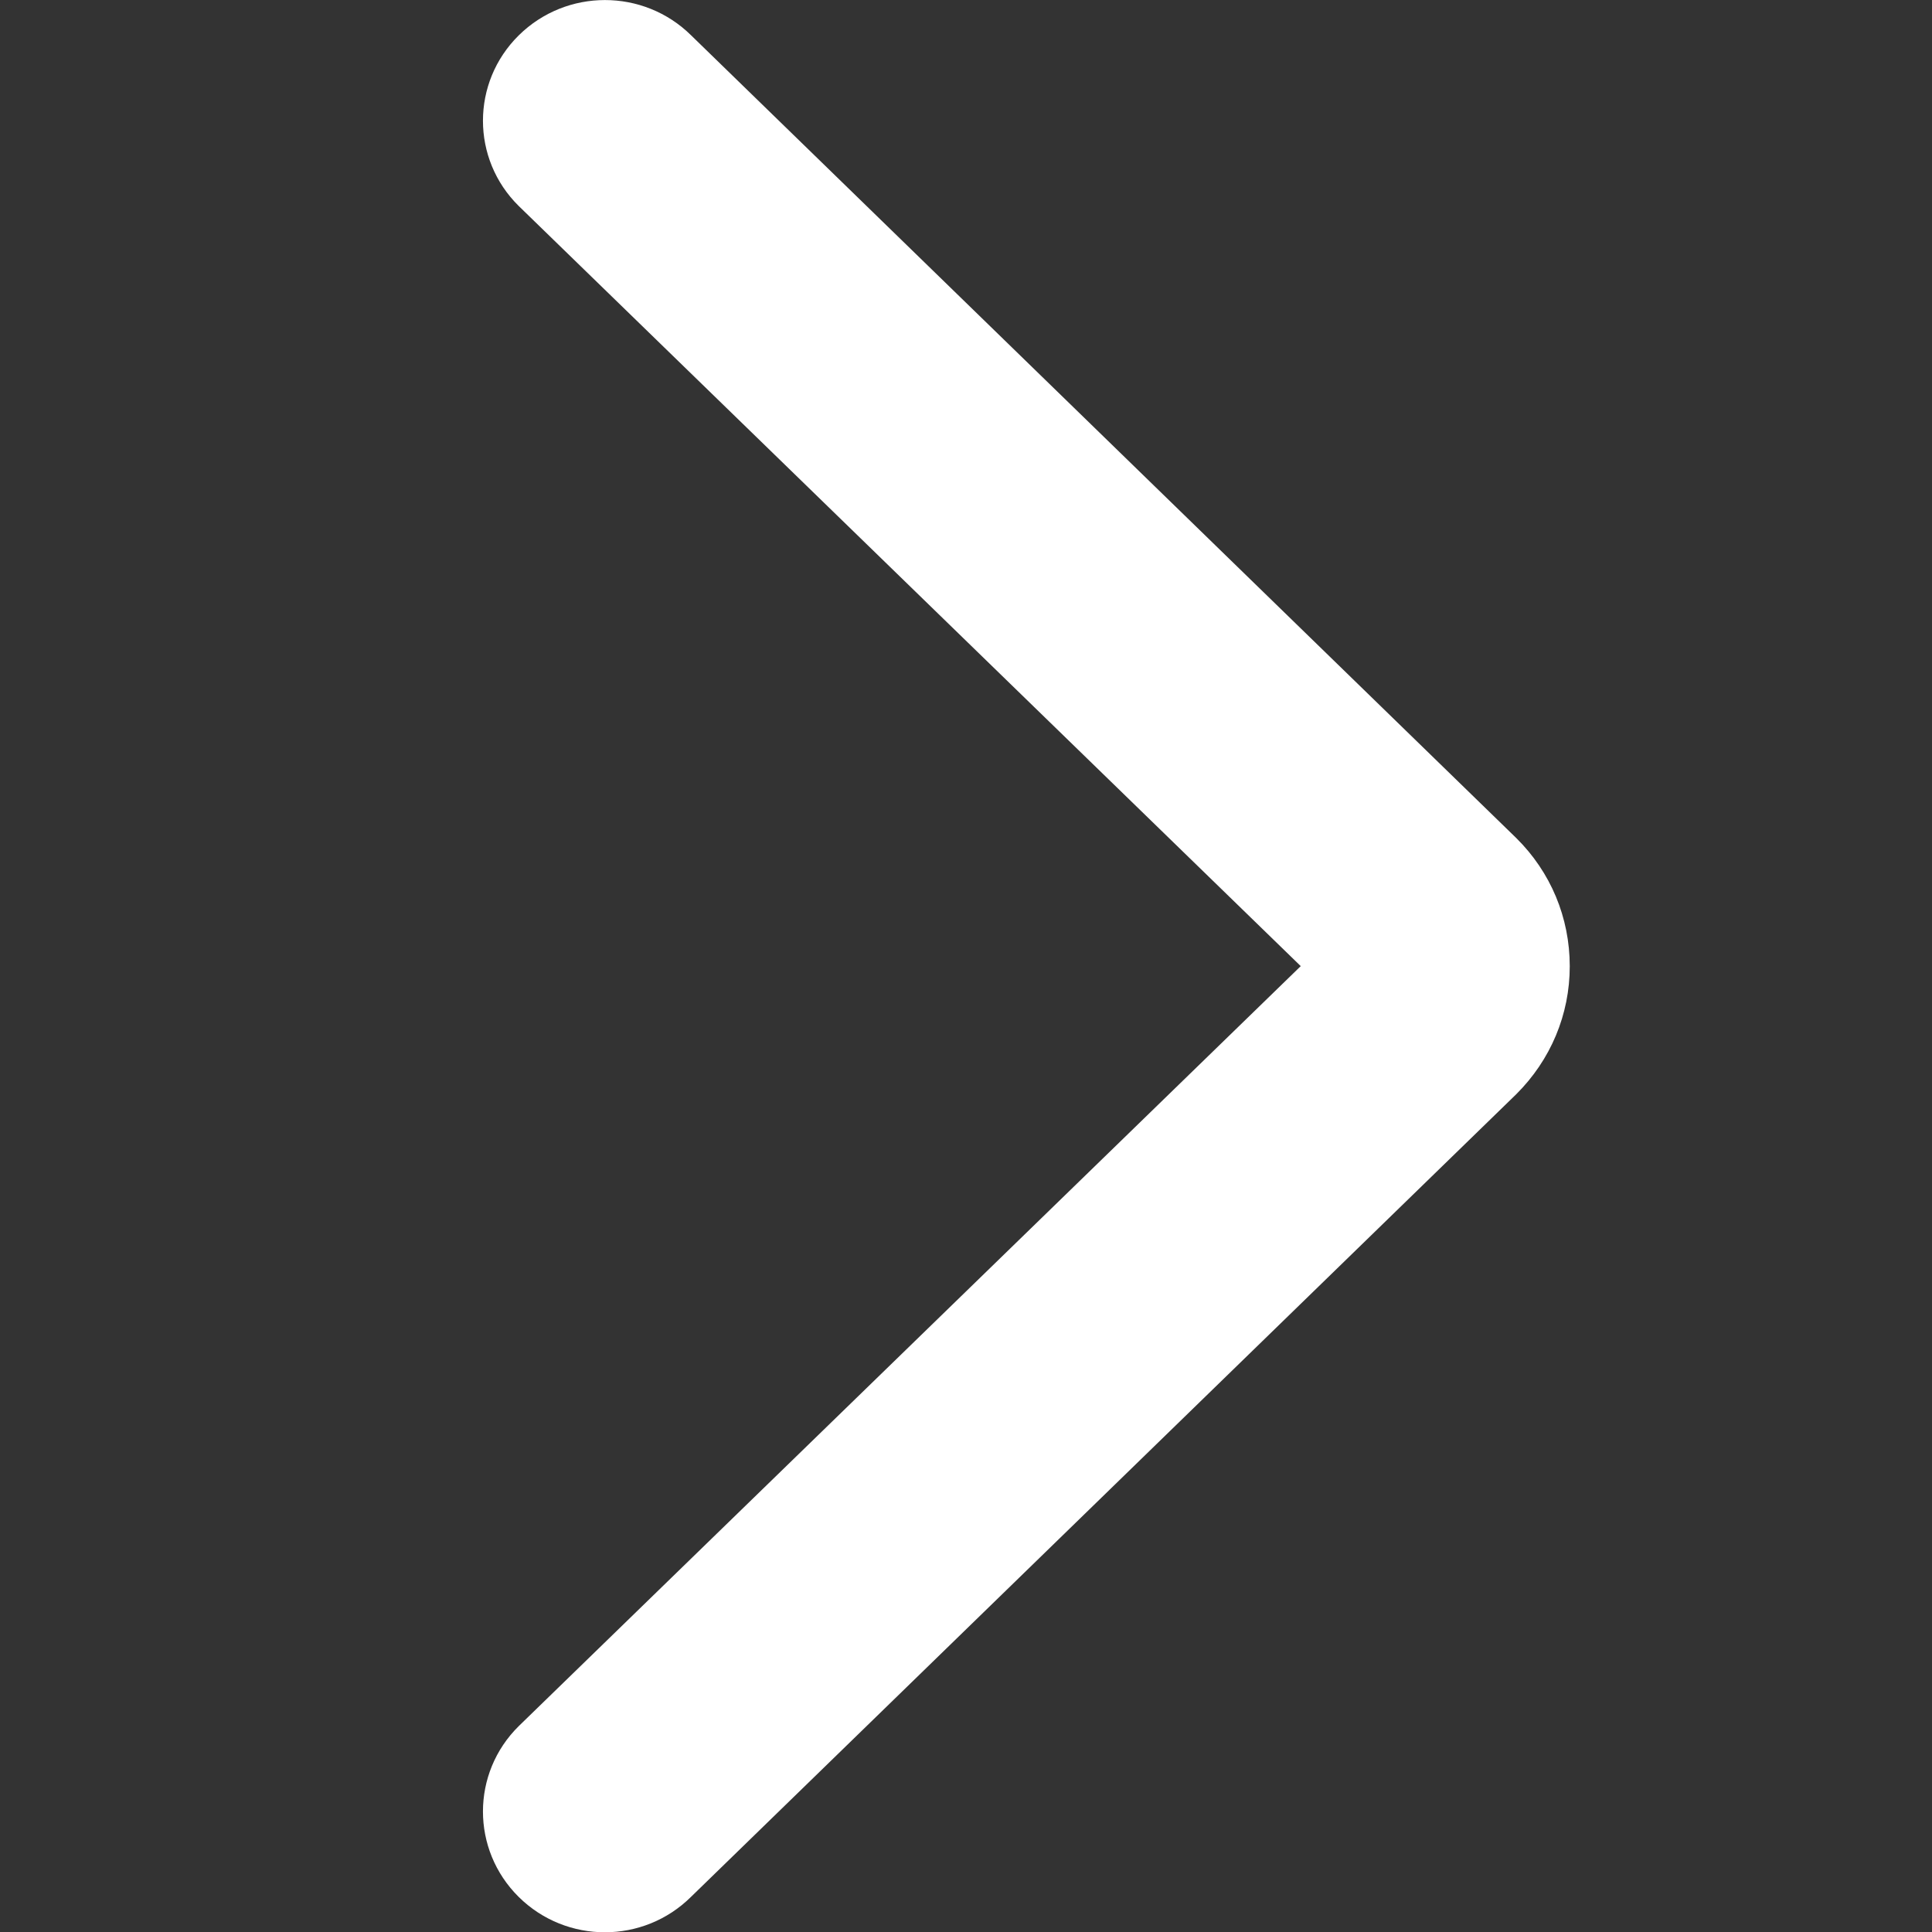 <svg width="46" height="46" viewBox="0 0 46 46" fill="none" xmlns="http://www.w3.org/2000/svg">
<rect x="0" y="0" width="46" height="46" fill="#333333" stroke="none"/>
<g clip-path="url(#clip0)">
<path fill-rule="evenodd" clip-rule="evenodd" d="M36.101 26.053C36.921 25.237 37.375 24.156 37.375 23.006C37.375 21.847 36.921 20.763 36.101 19.953L16.456 0.842C15.321 -0.279 13.487 -0.279 12.351 0.842C11.215 1.964 11.215 3.786 12.351 4.905L30.97 23.003L12.351 41.098C11.215 42.219 11.215 44.042 12.351 45.166C13.487 46.288 15.321 46.288 16.456 45.16L36.101 26.053Z" fill="white"/>
</g>
<defs>
<clipPath id="clip0">
<rect width="46" height="46" fill="white"/>
</clipPath>
</defs>
</svg>
